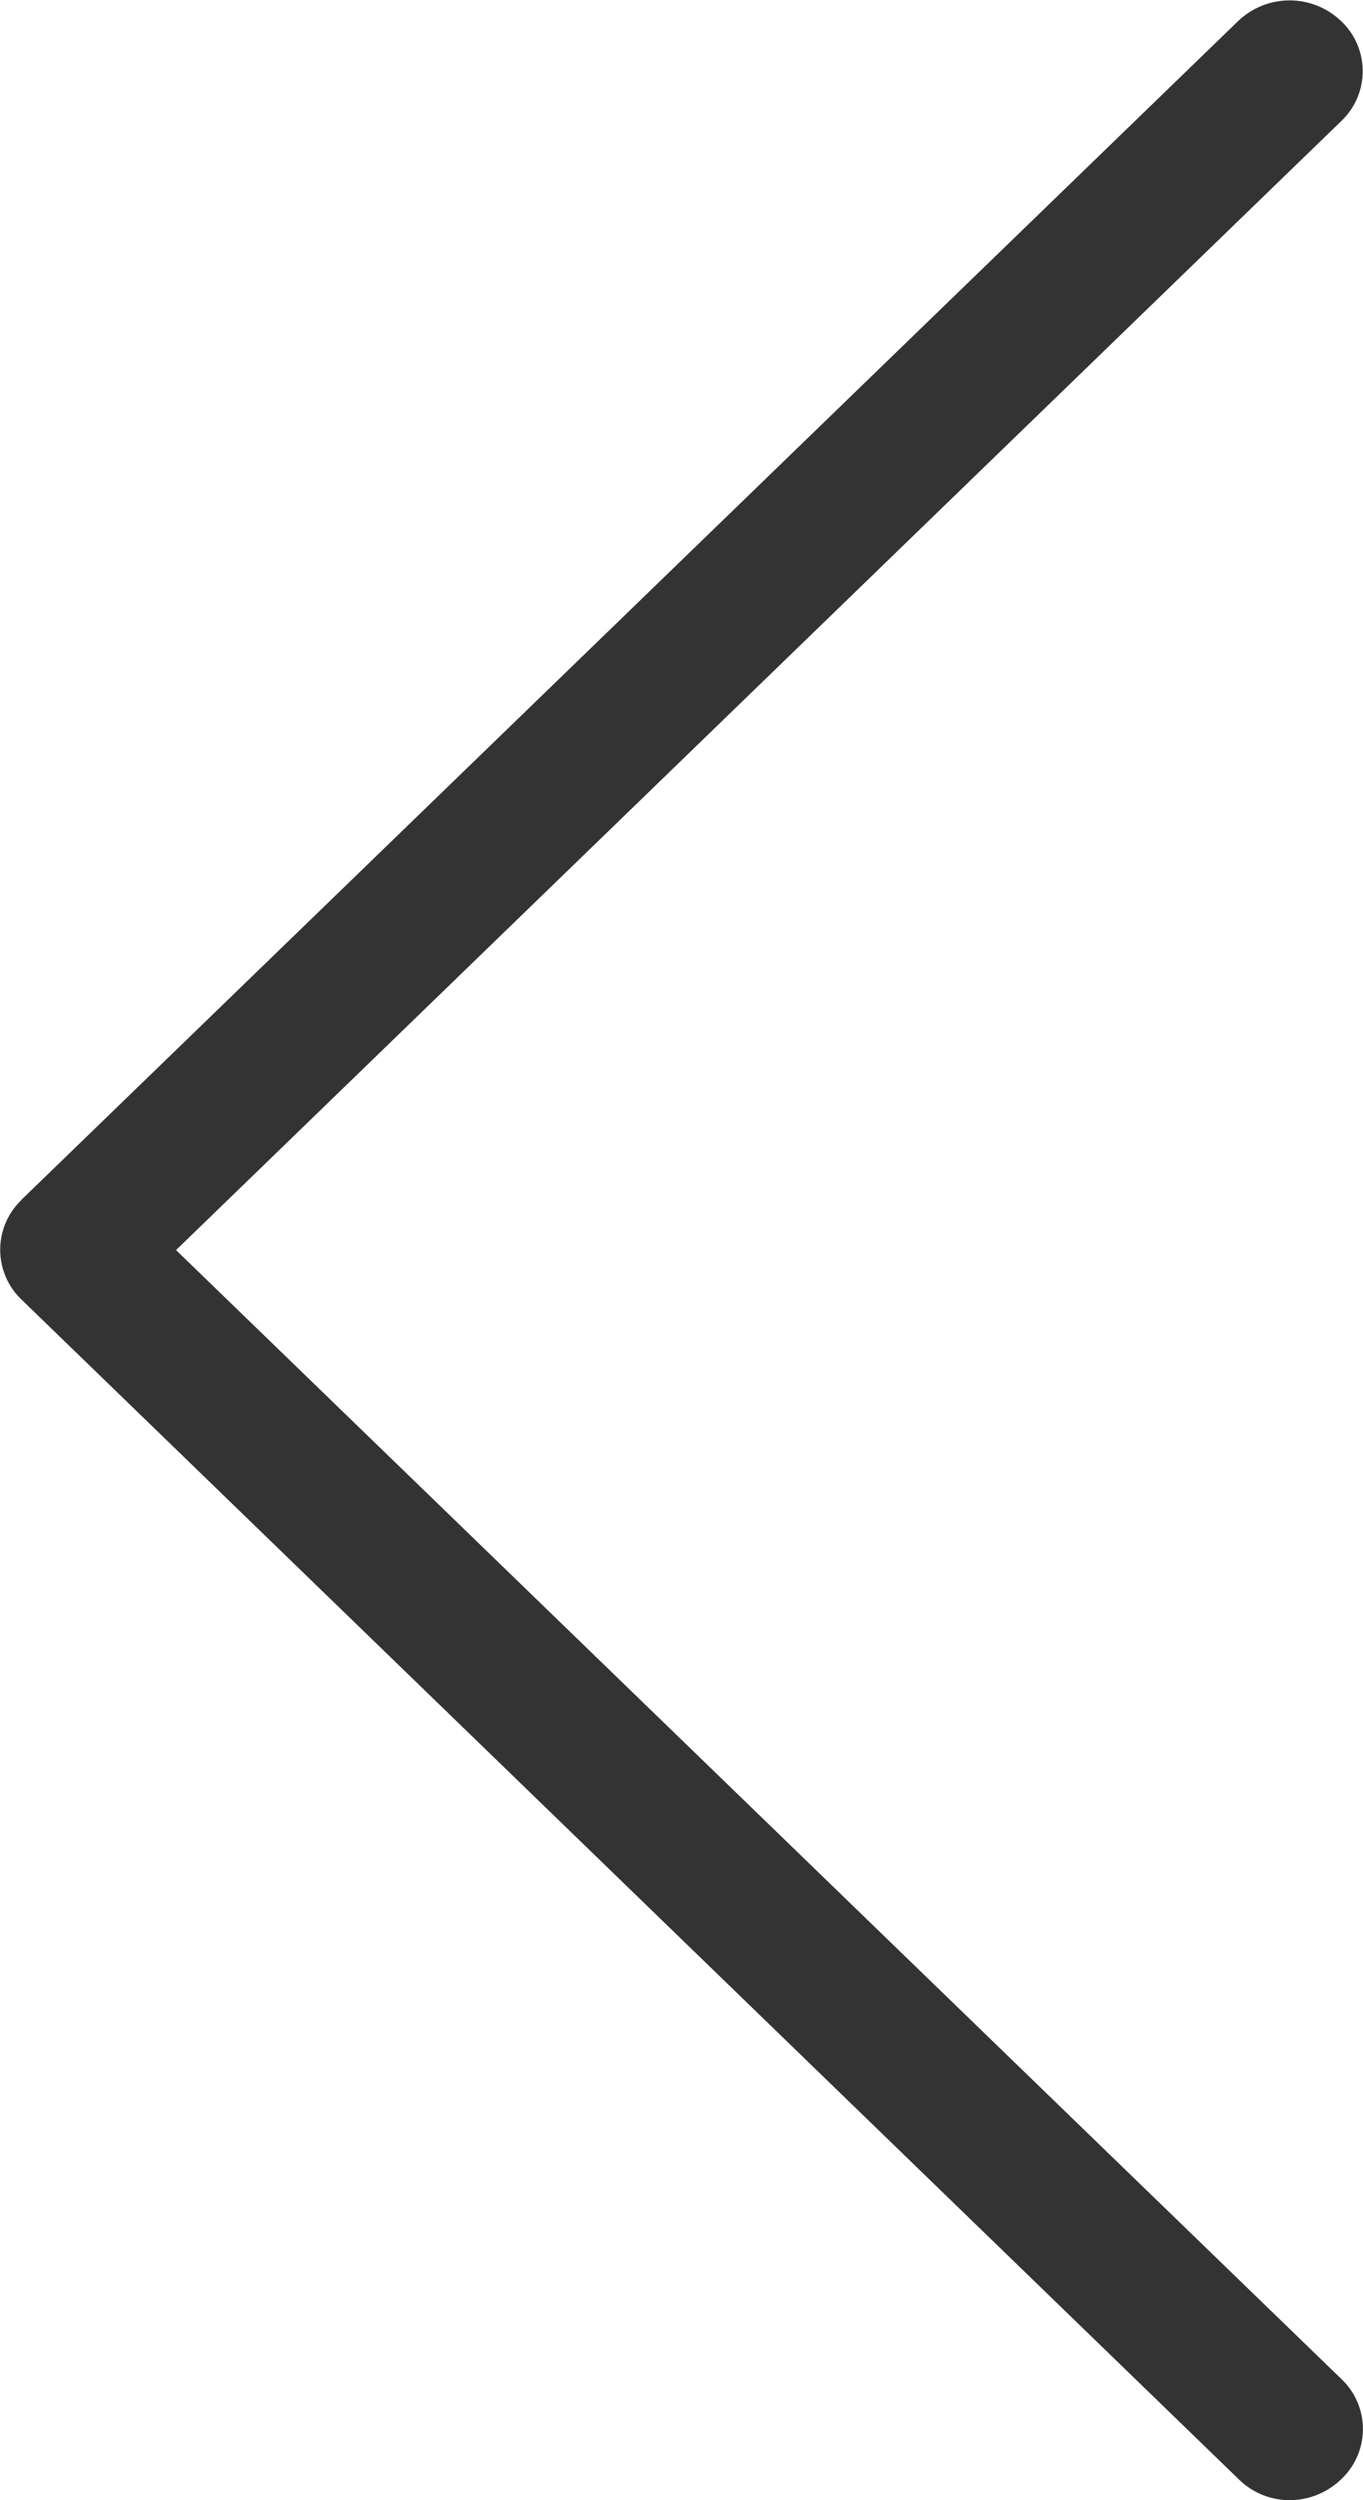 <svg width="6" height="11" viewBox="0 0 6 11" fill="none" xmlns="http://www.w3.org/2000/svg"><path d="M.093 5.28L5.45.093a.328.328 0 0 1 .454 0 .303.303 0 0 1 0 .44L.775 5.5l5.13 4.967a.303.303 0 0 1 0 .44.329.329 0 0 1-.226.093.319.319 0 0 1-.226-.092L.095 5.718a.303.303 0 0 1-.002-.437z" fill="#333"/></svg>